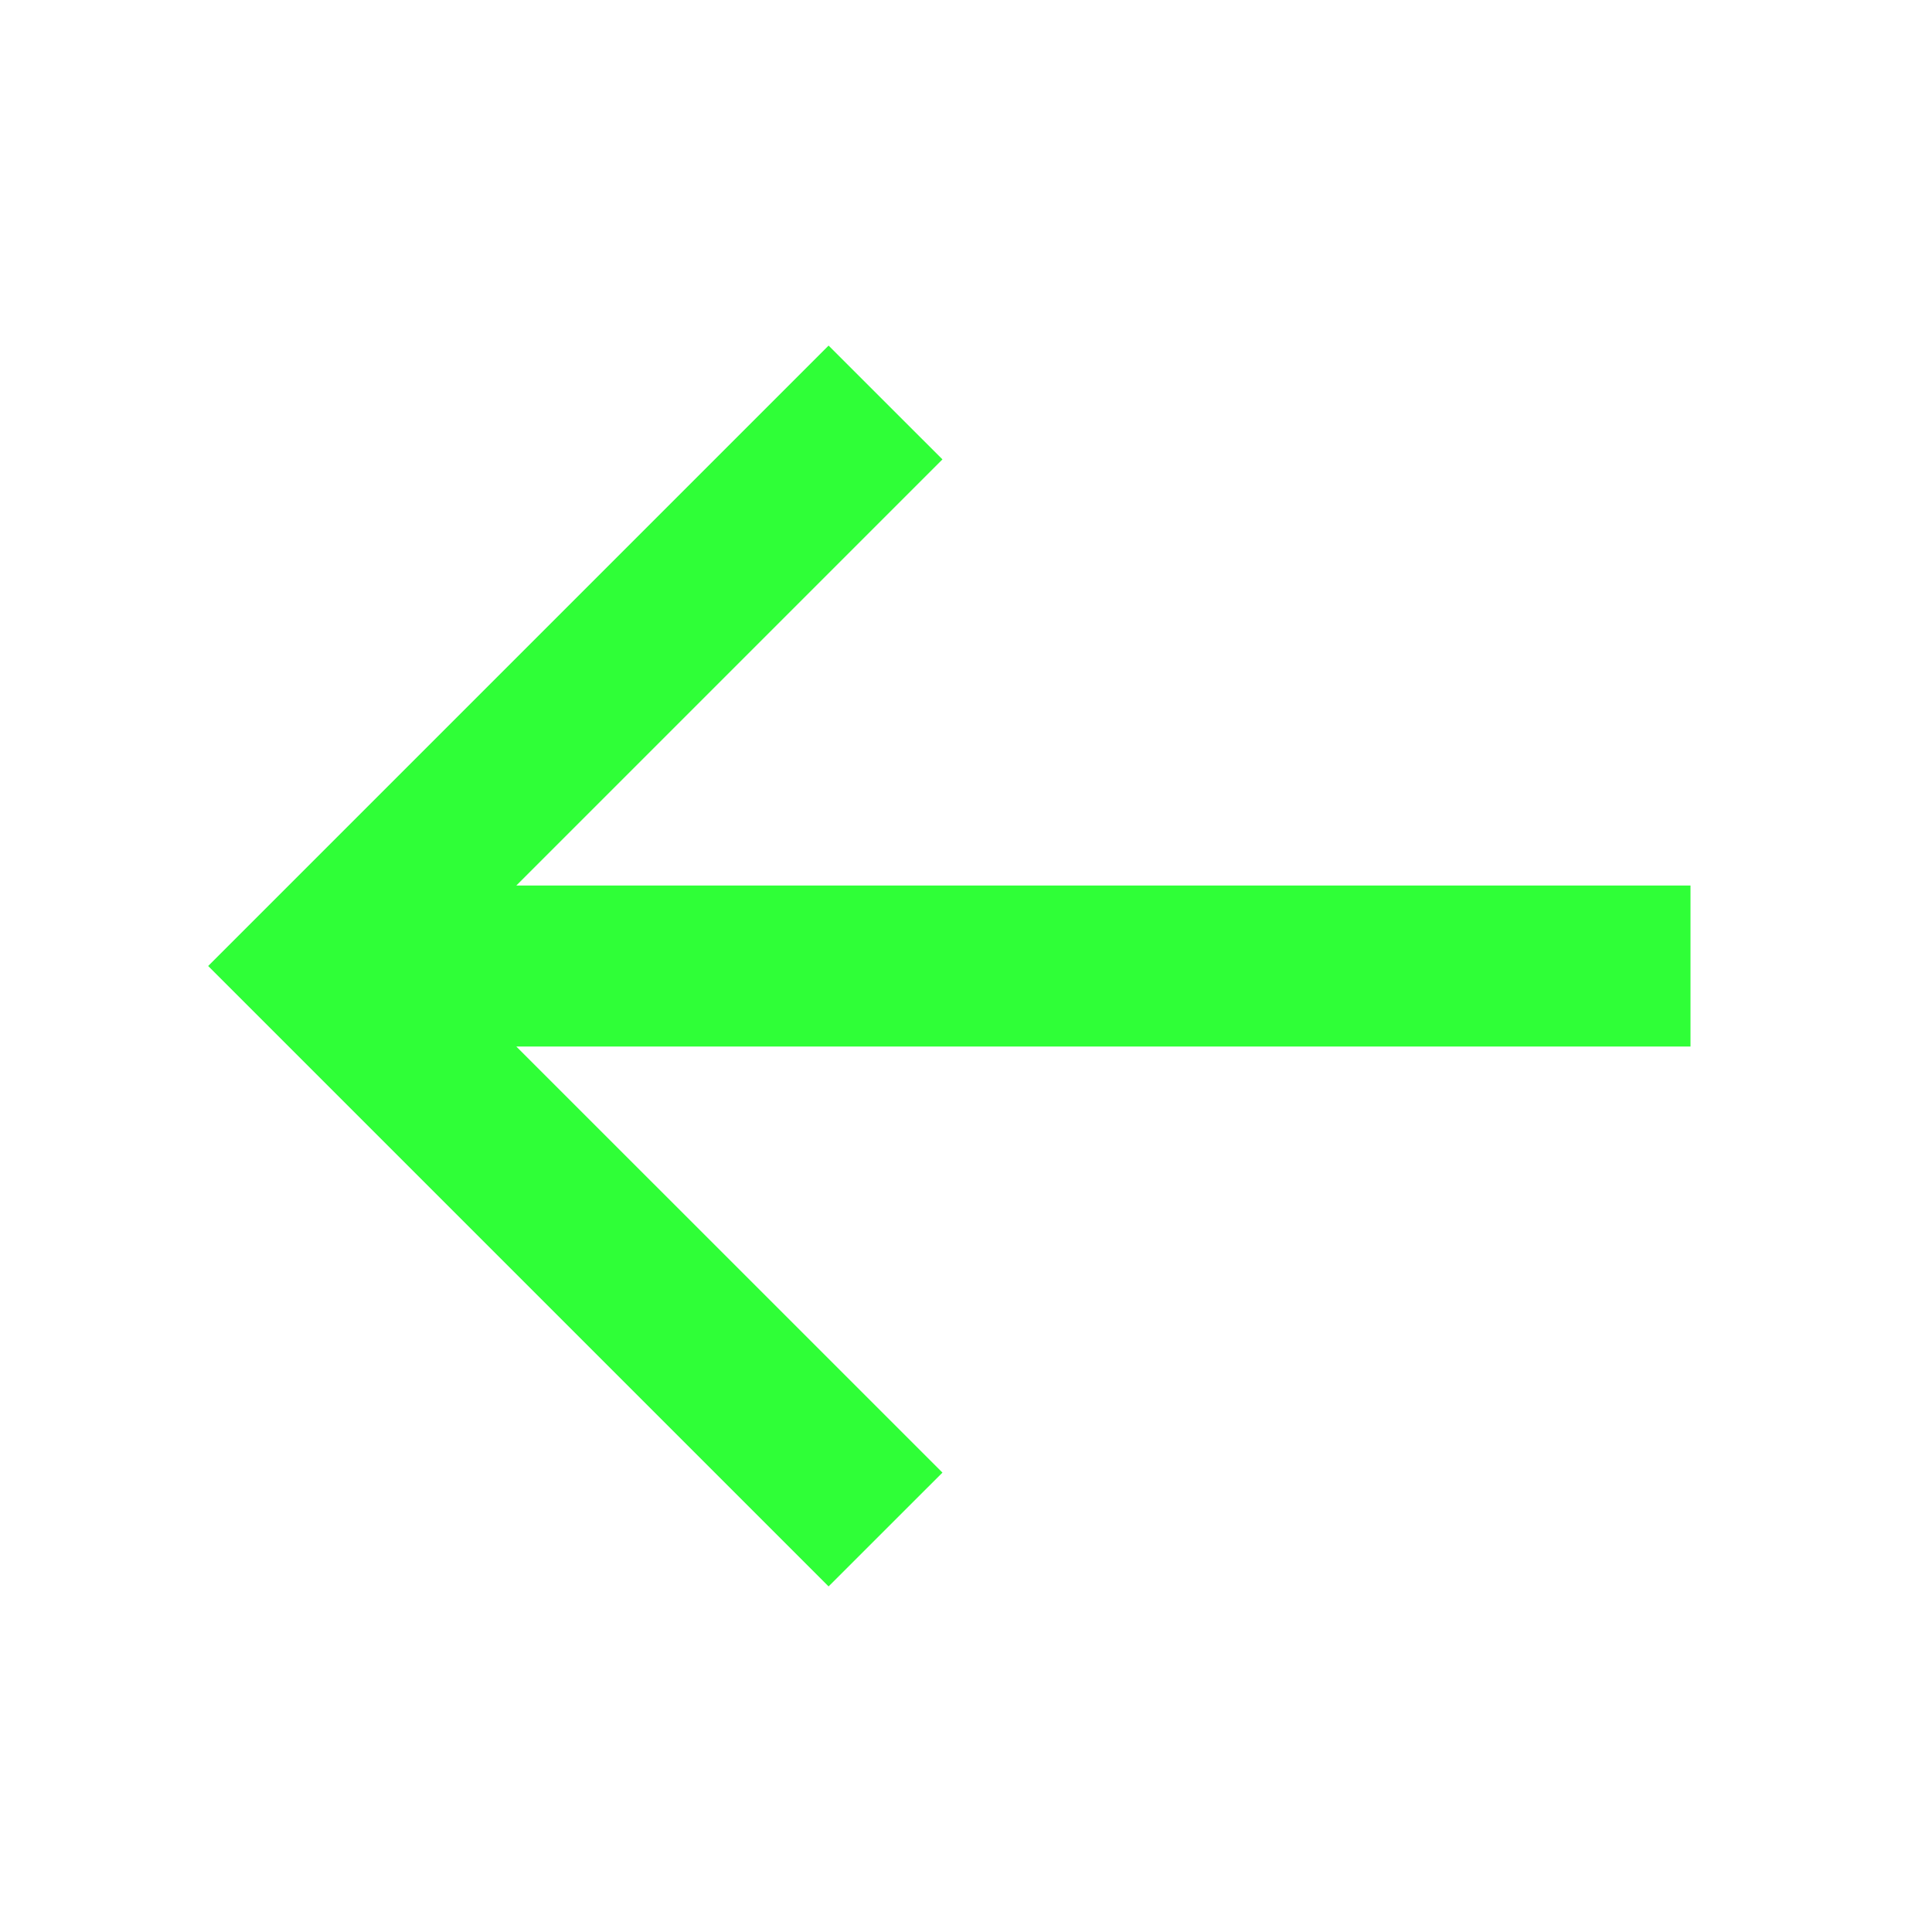 <svg width="32" height="32" viewBox="0 0 32 32" fill="none" xmlns="http://www.w3.org/2000/svg">
<path d="M28 14.667H8.552L15.61 7.609L13.724 5.724L3.448 16L13.724 26.276L15.61 24.391L8.552 17.334H28V14.667Z" fill="#2FFF37"/>
</svg>
